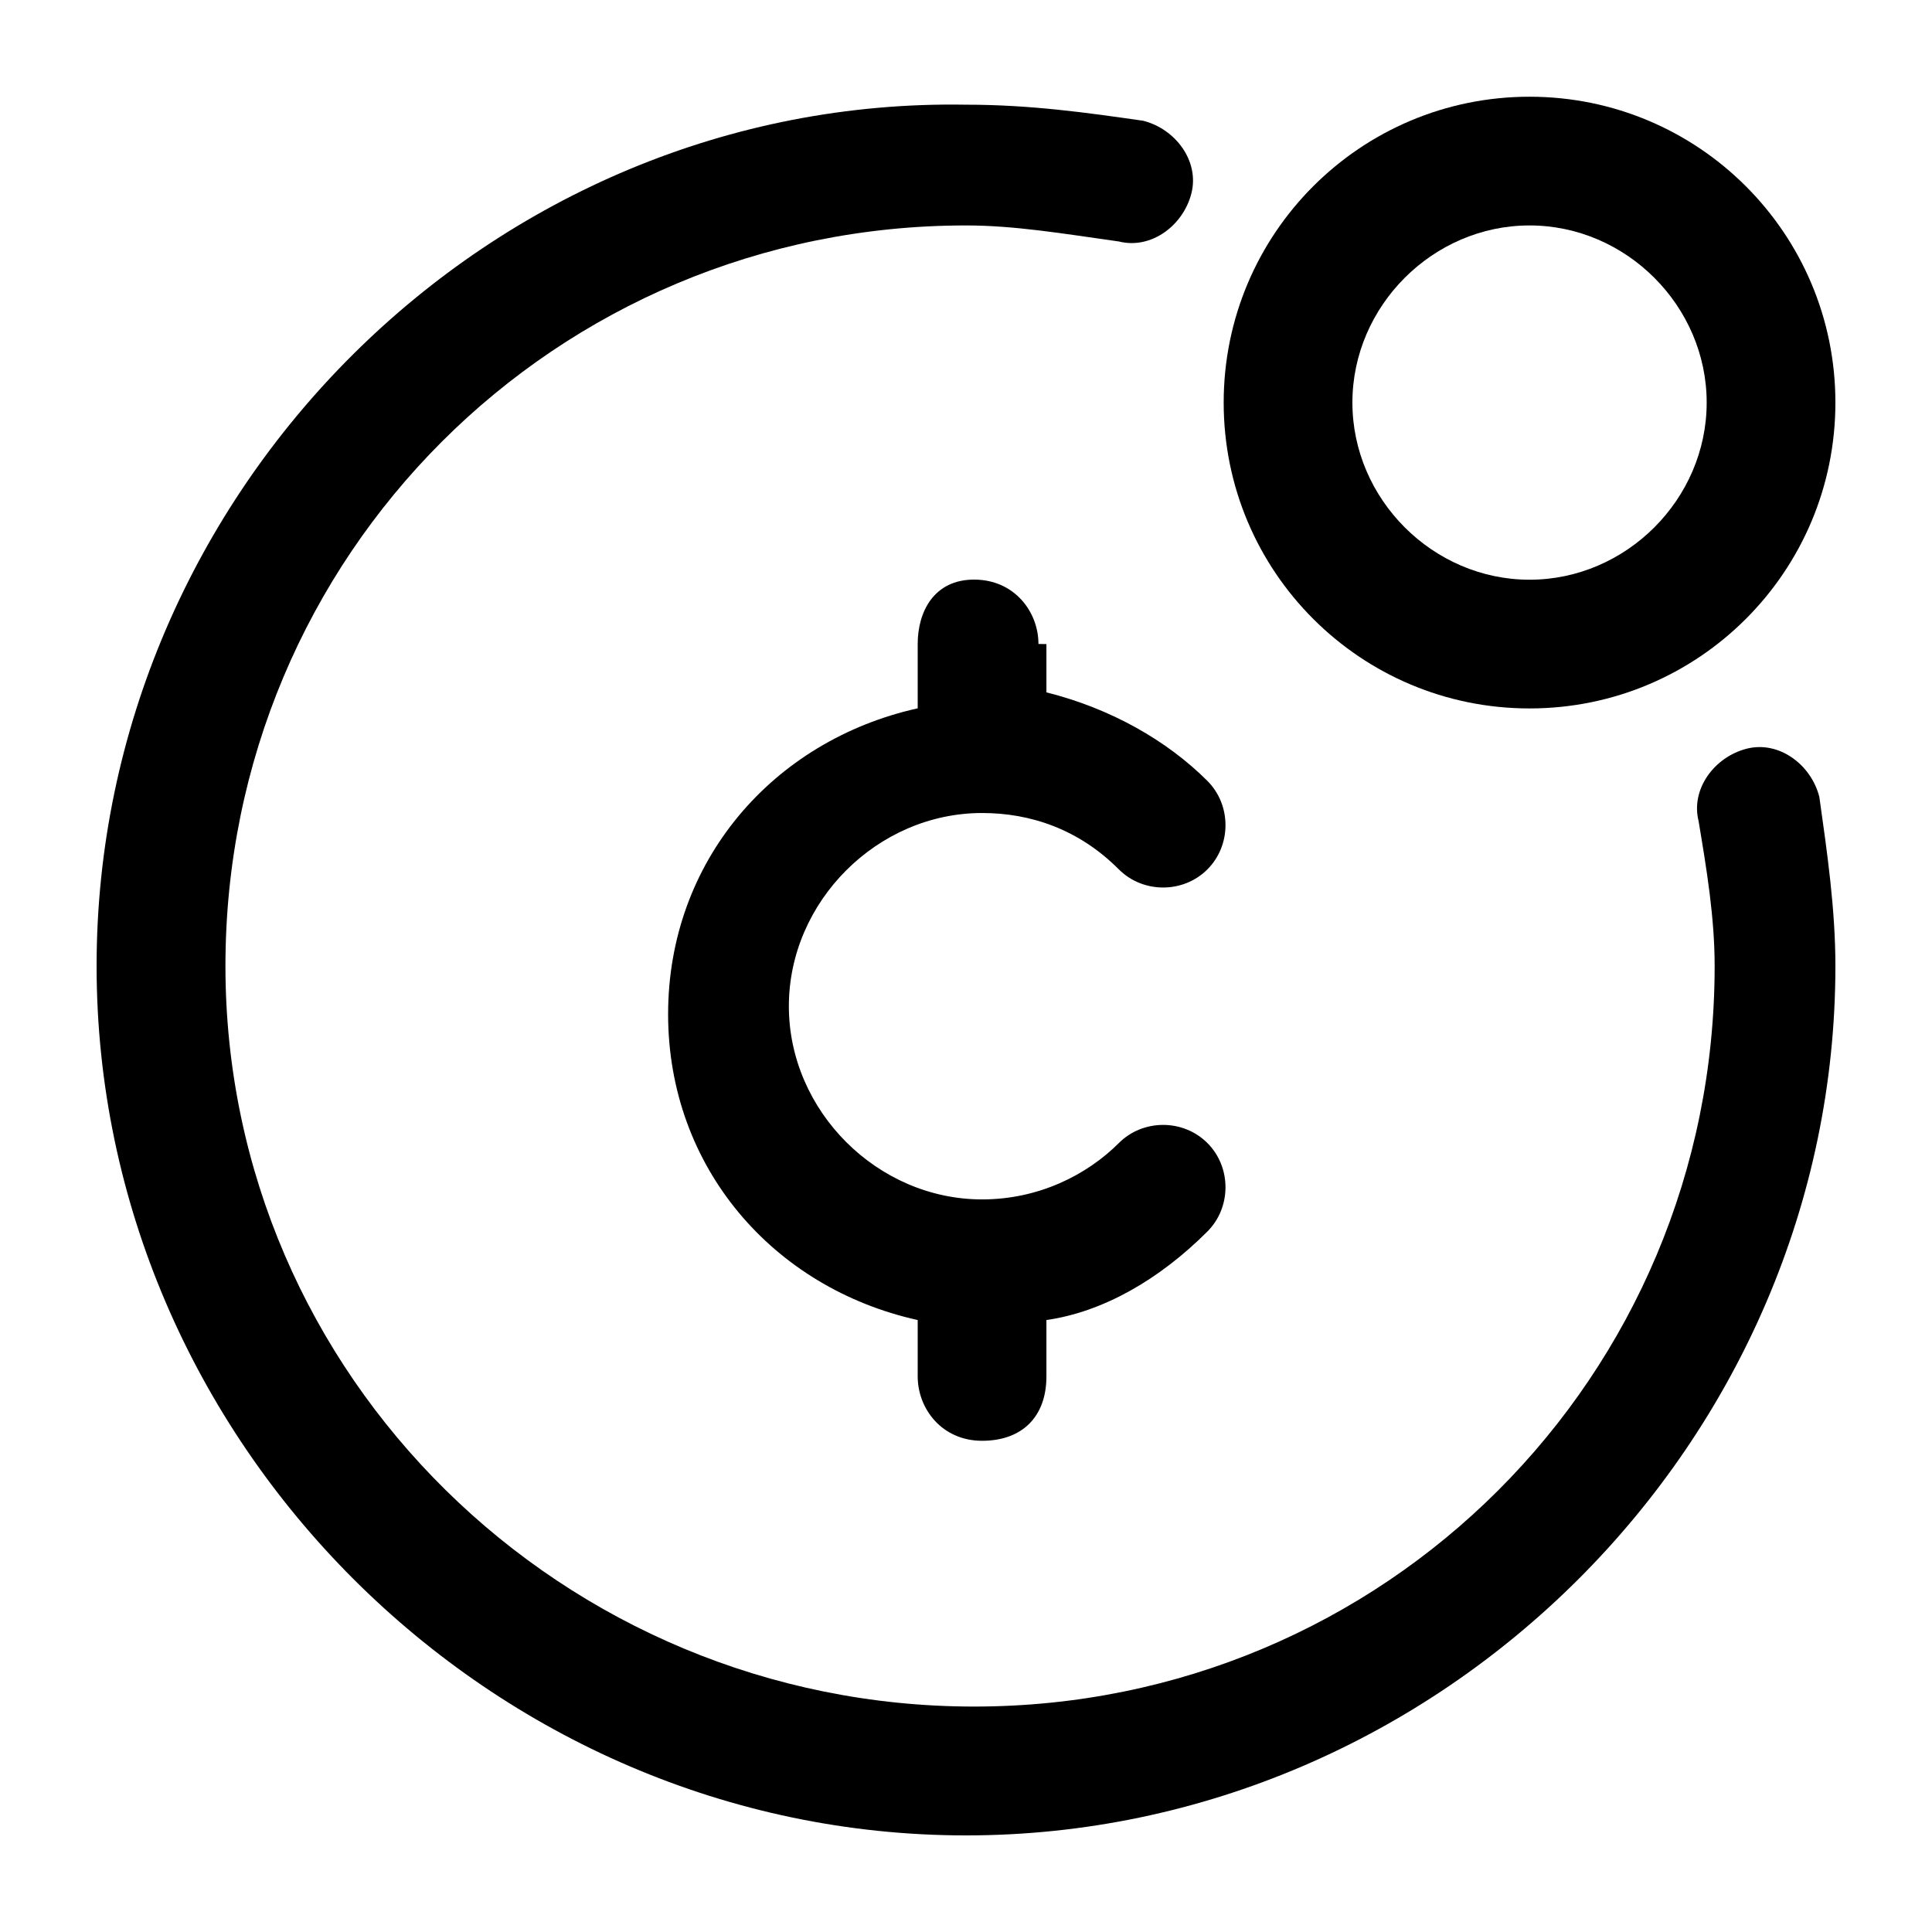 <!-- Generated by IcoMoon.io -->
<svg version="1.1" xmlns="http://www.w3.org/2000/svg" width="16" height="16" viewBox="0 0 16 16">
<title>app_token_issuer</title>
<path d="M12.667 5.867c1.4 0 2.533-1.133 2.533-2.533s-1.133-2.533-2.533-2.533-2.533 1.133-2.533 2.533 1.133 2.533 2.533 2.533zM12.667 1.867c0.8 0 1.467 0.667 1.467 1.467s-0.667 1.467-1.467 1.467-1.467-0.667-1.467-1.467 0.667-1.467 1.467-1.467z"></path>
<path d="M14.467 6.2c-0.267 0.067-0.467 0.333-0.4 0.6 0.067 0.4 0.133 0.8 0.133 1.2 0 3.4-2.733 6.133-6.133 6.133s-6.2-2.733-6.2-6.133 2.733-6.133 6.133-6.133c0.4 0 0.8 0.067 1.267 0.133 0.267 0.067 0.533-0.133 0.6-0.4s-0.133-0.533-0.4-0.6c-0.467-0.067-0.933-0.133-1.467-0.133-3.933-0.067-7.2 3.2-7.2 7.133s3.267 7.2 7.2 7.2 7.2-3.267 7.2-7.2c0-0.467-0.067-0.933-0.133-1.4-0.067-0.267-0.333-0.467-0.6-0.4z"></path>
<path d="M8.6 5.333c0-0.267-0.2-0.533-0.533-0.533s-0.467 0.267-0.467 0.533v0.533c-1.2 0.267-2.067 1.267-2.067 2.533s0.867 2.267 2.067 2.533v0.467c0 0.267 0.2 0.533 0.533 0.533s0.533-0.2 0.533-0.533v-0.467c0.467-0.067 0.933-0.333 1.333-0.733 0.2-0.2 0.2-0.533 0-0.733s-0.533-0.2-0.733 0c-0.267 0.267-0.667 0.467-1.133 0.467-0.867 0-1.6-0.733-1.6-1.6s0.733-1.6 1.6-1.6c0.4 0 0.8 0.133 1.133 0.467 0.2 0.2 0.533 0.2 0.733 0s0.2-0.533 0-0.733c-0.333-0.333-0.8-0.6-1.333-0.733v-0.4z"></path>
</svg>
